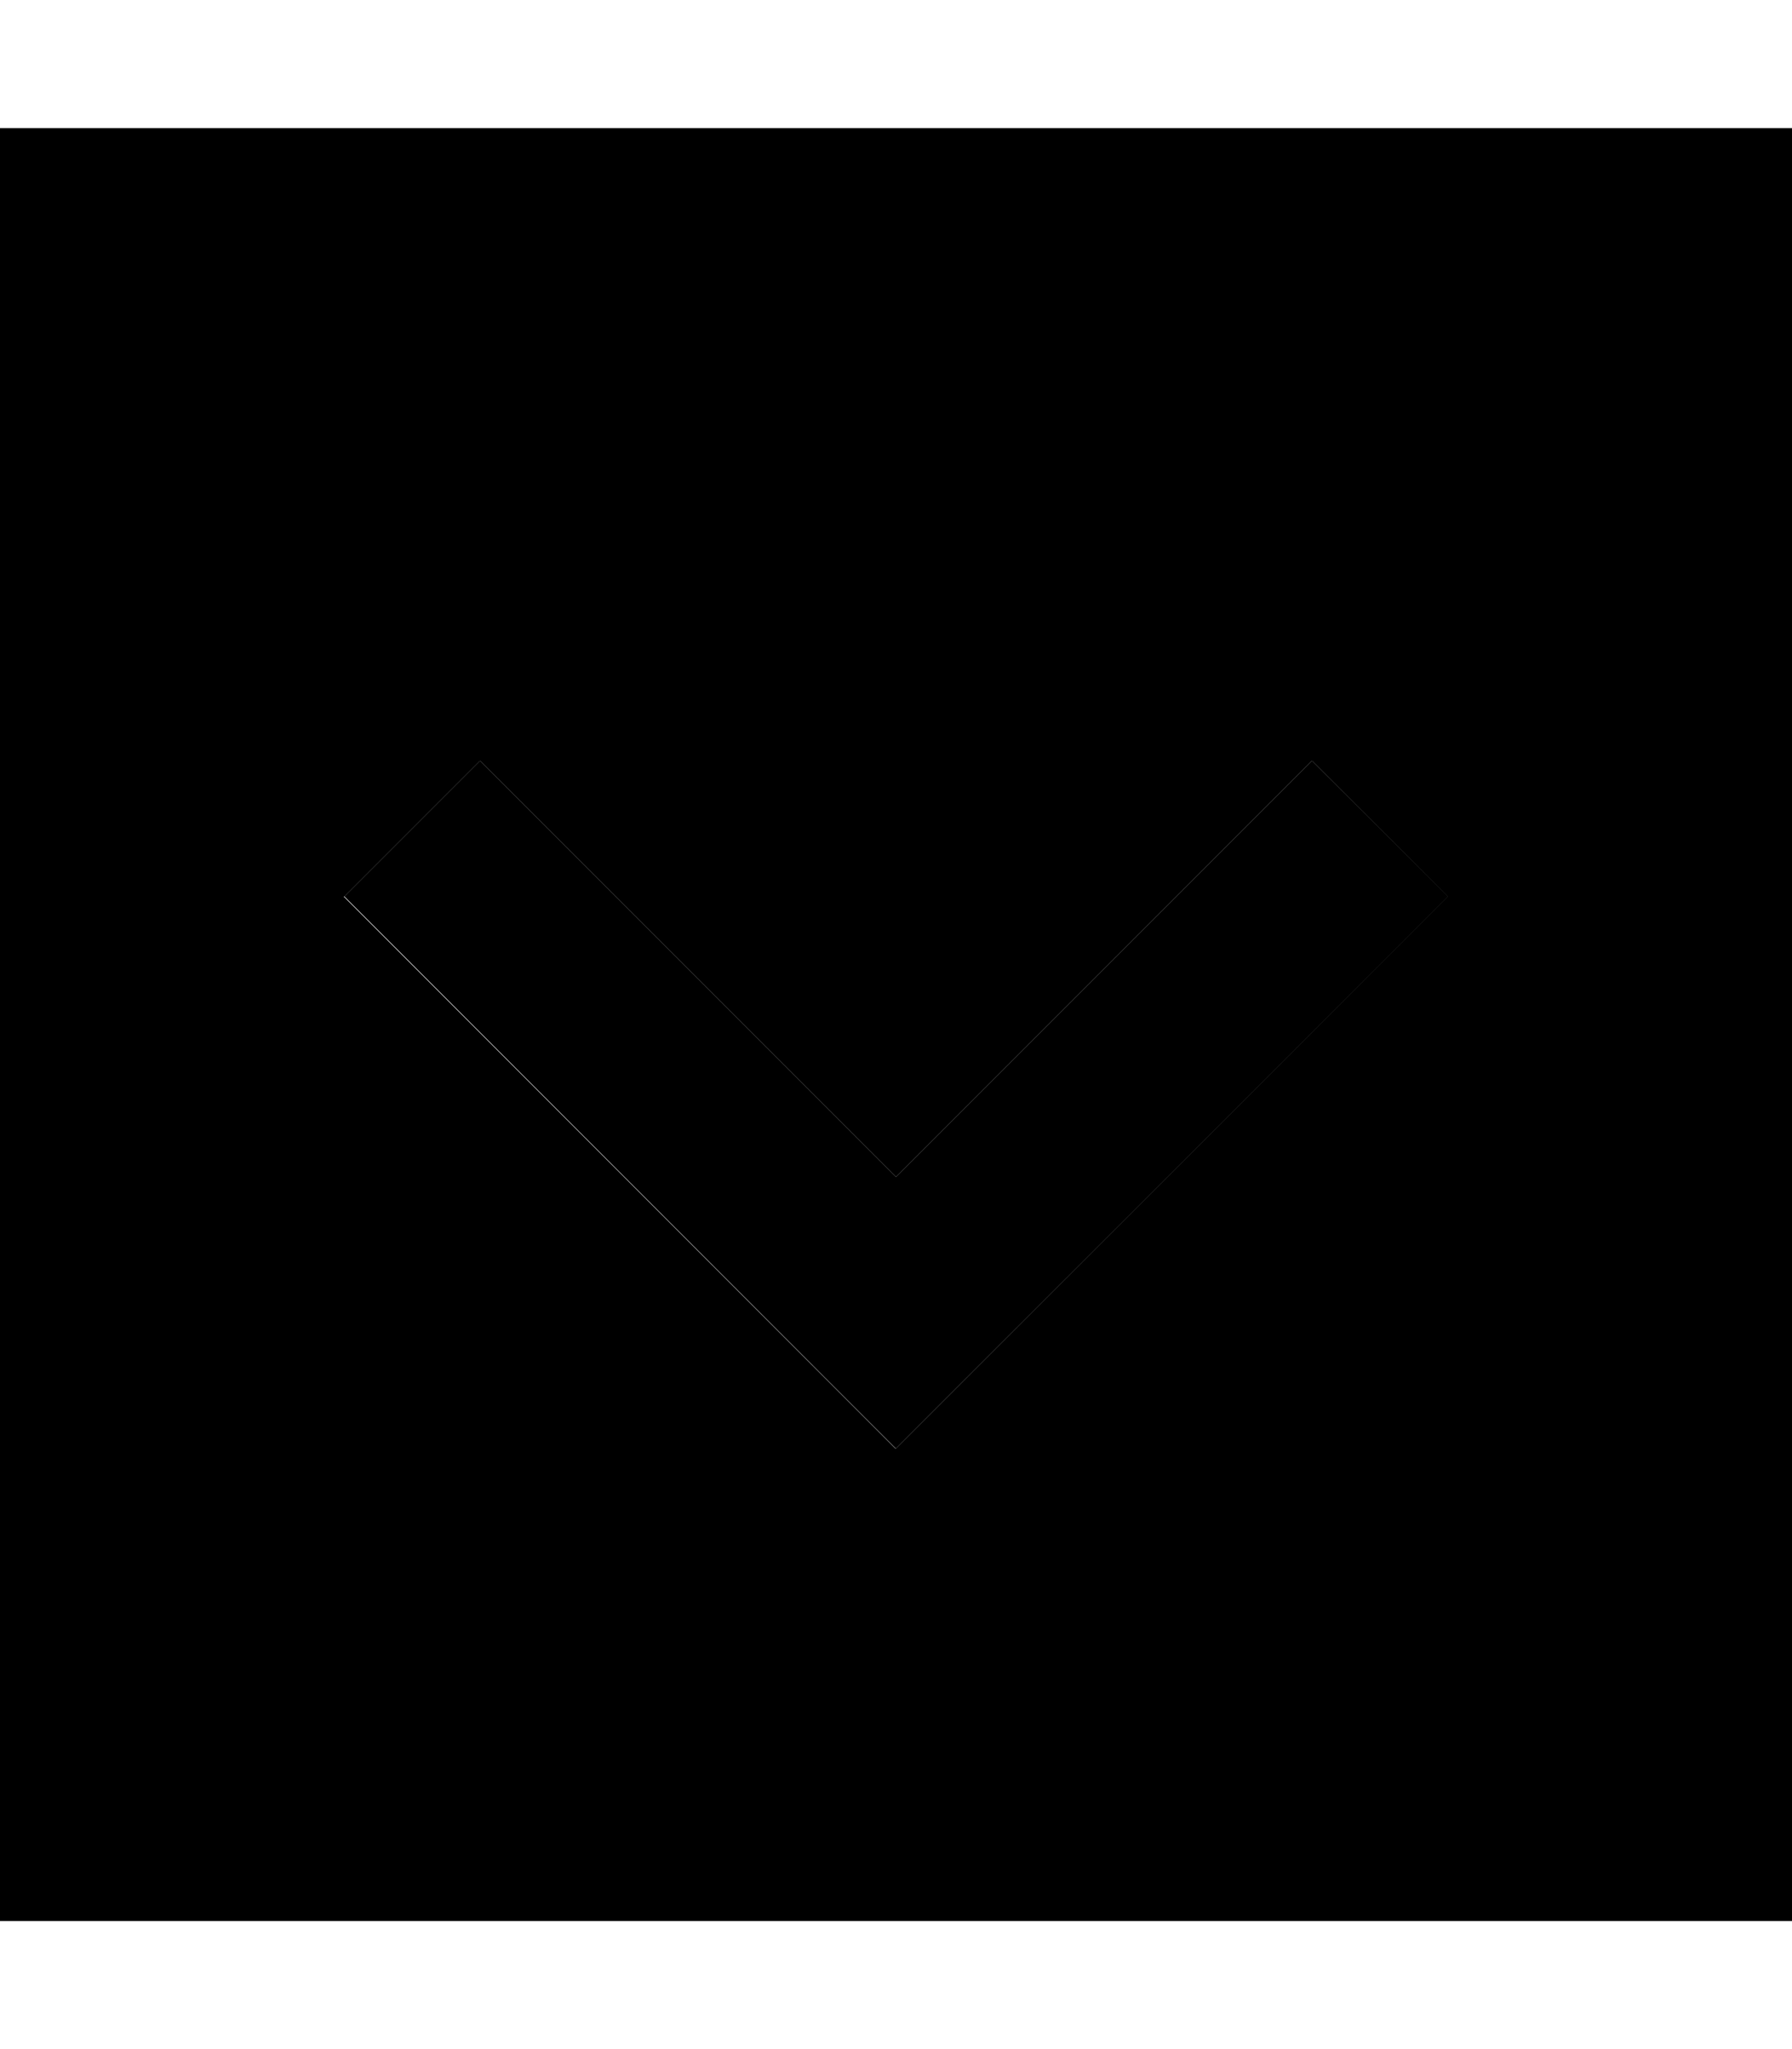 <svg xmlns="http://www.w3.org/2000/svg" viewBox="0 0 448 512"><path class="pr-icon-duotone-secondary" d="M0 32L0 480l448 0 0-448L0 32zM86.1 224L120 190.1l17 17 87 87c29-29 58-58 87-87c5.7-5.7 11.3-11.3 17-17c11.3 11.3 22.6 22.6 33.9 33.9c-5.7 5.7-11.3 11.3-17 17c-34.7 34.7-69.3 69.3-104 104c-5.7 5.7-11.3 11.3-17 17c-5.7-5.7-11.3-11.3-17-17c-34.7-34.7-69.3-69.3-104-104c-5.7-5.7-11.3-11.3-17-17z"/><path class="pr-icon-duotone-primary" d="M224 361.9l17-17L345 241l17-17L328 190.1l-17 17-87 87-87-87-17-17L86.1 224l17 17L207 345l17 17z"/></svg>